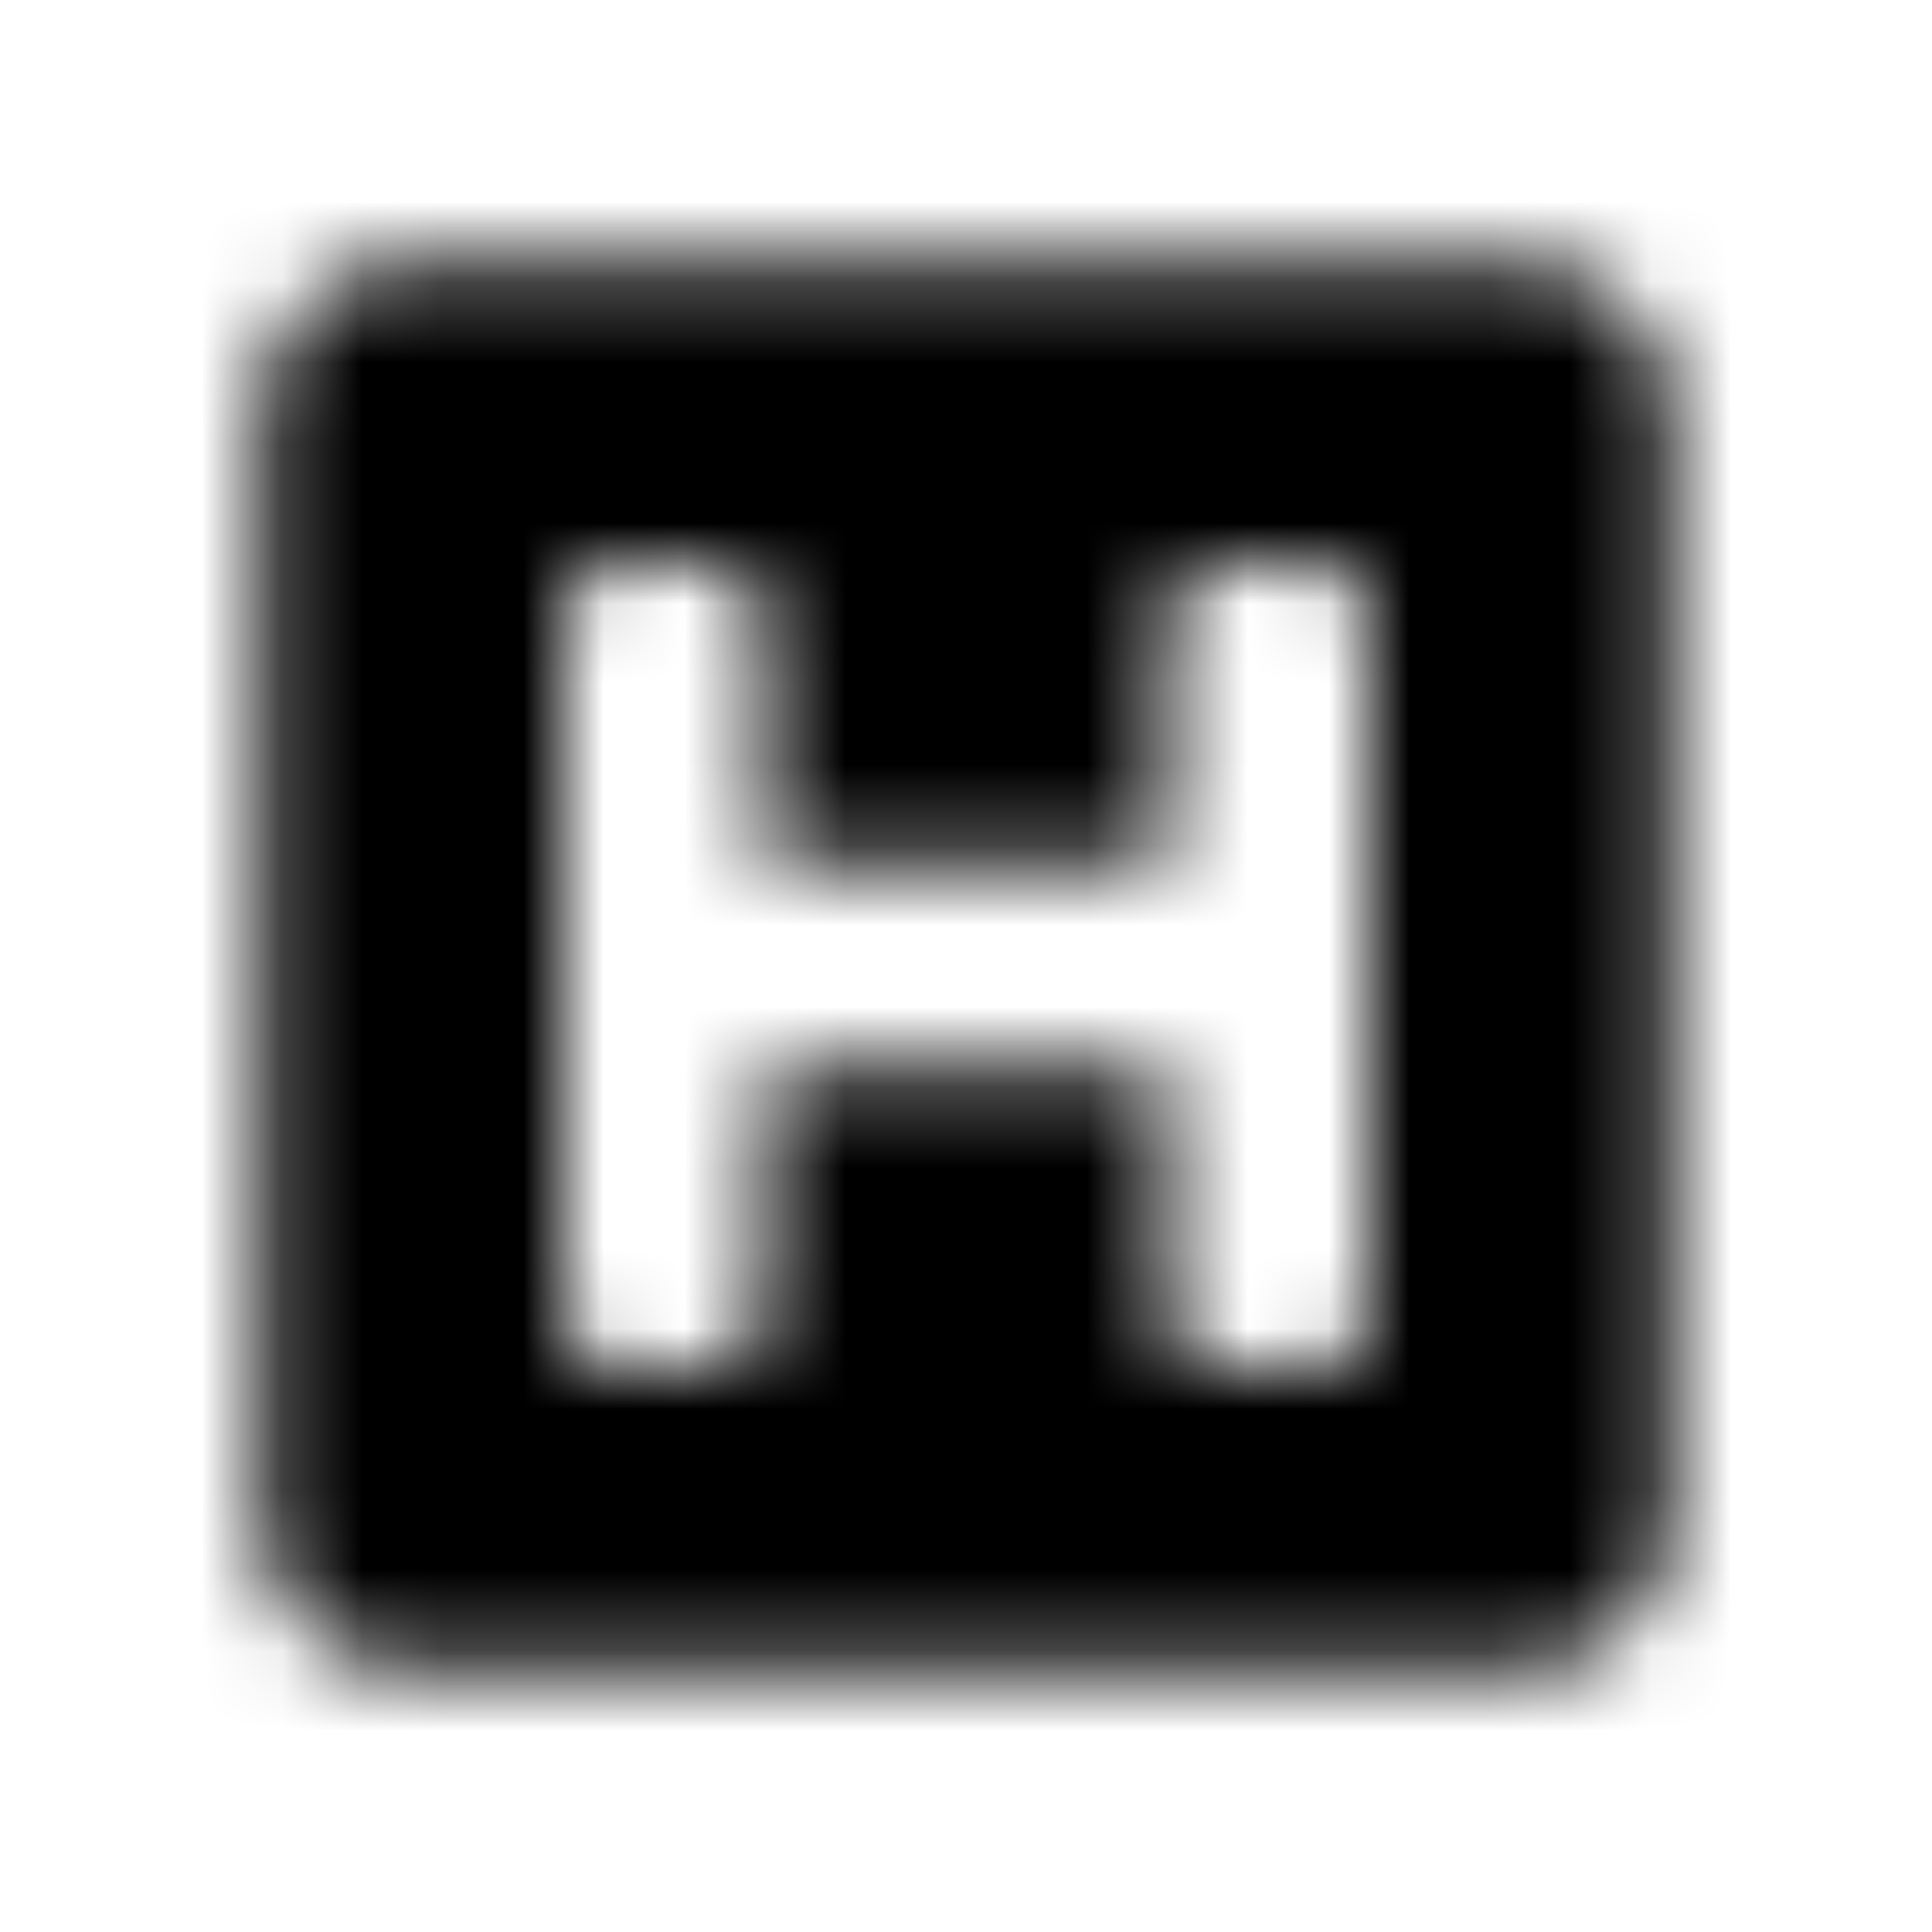 <?xml version="1.0" encoding="UTF-8"?>
<svg width="24px" height="24px" viewBox="0 0 24 24" version="1.1" xmlns="http://www.w3.org/2000/svg" xmlns:xlink="http://www.w3.org/1999/xlink">
    <!-- Generator: Sketch 52.5 (67469) - http://www.bohemiancoding.com/sketch -->
    <title>h-square</title>
    <desc>Created with Sketch.</desc>
    <defs>
        <path d="M20.75,5.125 L20.75,18.875 C20.75,19.911 19.911,20.75 18.875,20.75 L5.125,20.75 C4.089,20.75 3.25,19.911 3.25,18.875 L3.25,5.125 C3.25,4.089 4.089,3.25 5.125,3.25 L18.875,3.25 C19.911,3.25 20.75,4.089 20.75,5.125 Z M16.375,7 L15.125,7 C14.78,7 14.5,7.28 14.5,7.625 L14.5,10.75 L9.5,10.75 L9.5,7.625 C9.5,7.28 9.22,7 8.875,7 L7.625,7 C7.28,7 7,7.28 7,7.625 L7,16.375 C7,16.72 7.28,17 7.625,17 L8.875,17 C9.22,17 9.5,16.72 9.5,16.375 L9.5,13.25 L14.5,13.25 L14.5,16.375 C14.5,16.72 14.78,17 15.125,17 L16.375,17 C16.72,17 17,16.72 17,16.375 L17,7.625 C17,7.28 16.72,7 16.375,7 Z" id="path-1"></path>
    </defs>
    <g id="h-square" stroke="none" stroke-width="1" fill="none" fill-rule="evenodd">
        <mask id="mask-2" fill="white">
            <use xlink:href="#path-1"></use>
        </mask>
        <g fill-rule="nonzero"></g>
        <g id="🎨-color" mask="url(#mask-2)" fill="#000000">
            <rect id="🎨-Color" x="0" y="0" width="24" height="24"></rect>
        </g>
    </g>
</svg>